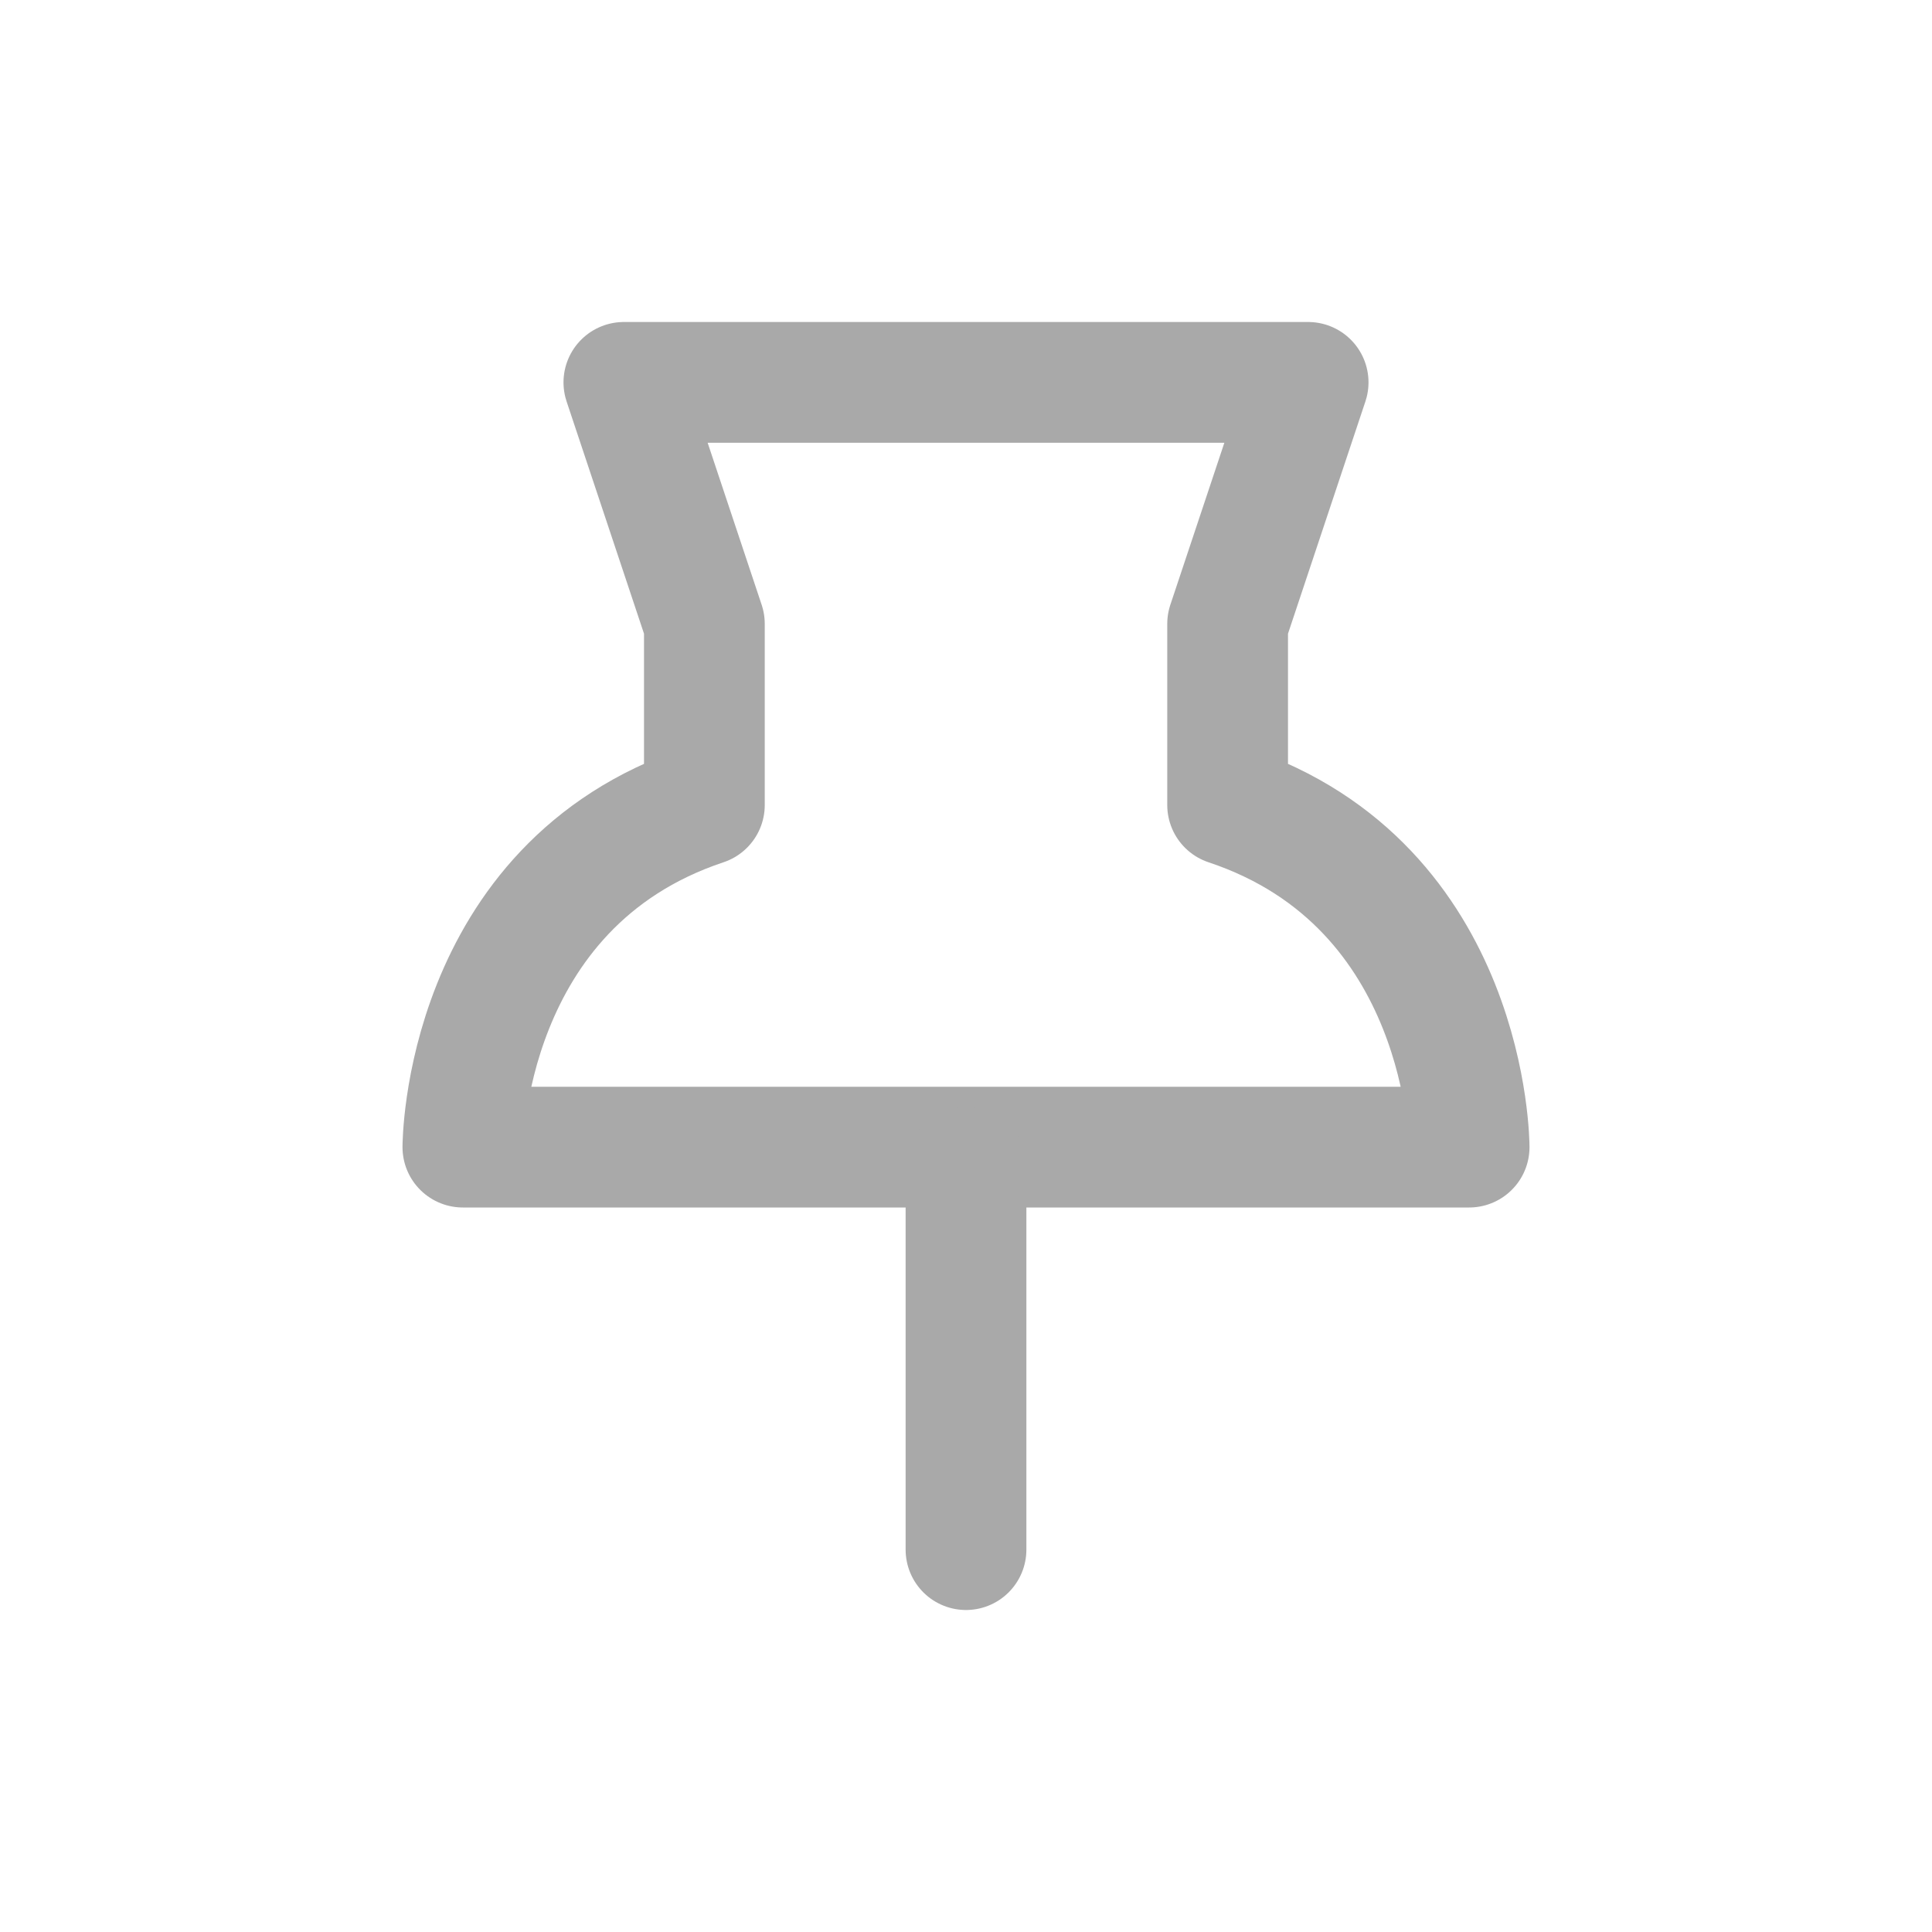 <svg xmlns="http://www.w3.org/2000/svg" width="32" height="32" fill="none" viewBox="0 0 24 24">
  <path stroke="#A9A9A9" stroke-linecap="round" stroke-linejoin="round" stroke-width="1.5" d="M8.75 7.75L7.75 4.75H16.25L15.25 7.75V10C18.25 11 18.25 14.25 18.25 14.25H5.75C5.75 14.25 5.75 11 8.75 10V7.75Z"/>
  <path stroke="#A9A9A9" stroke-linecap="round" stroke-linejoin="round" stroke-width="1.5" d="M12 14.5V19.25"/>
</svg>
